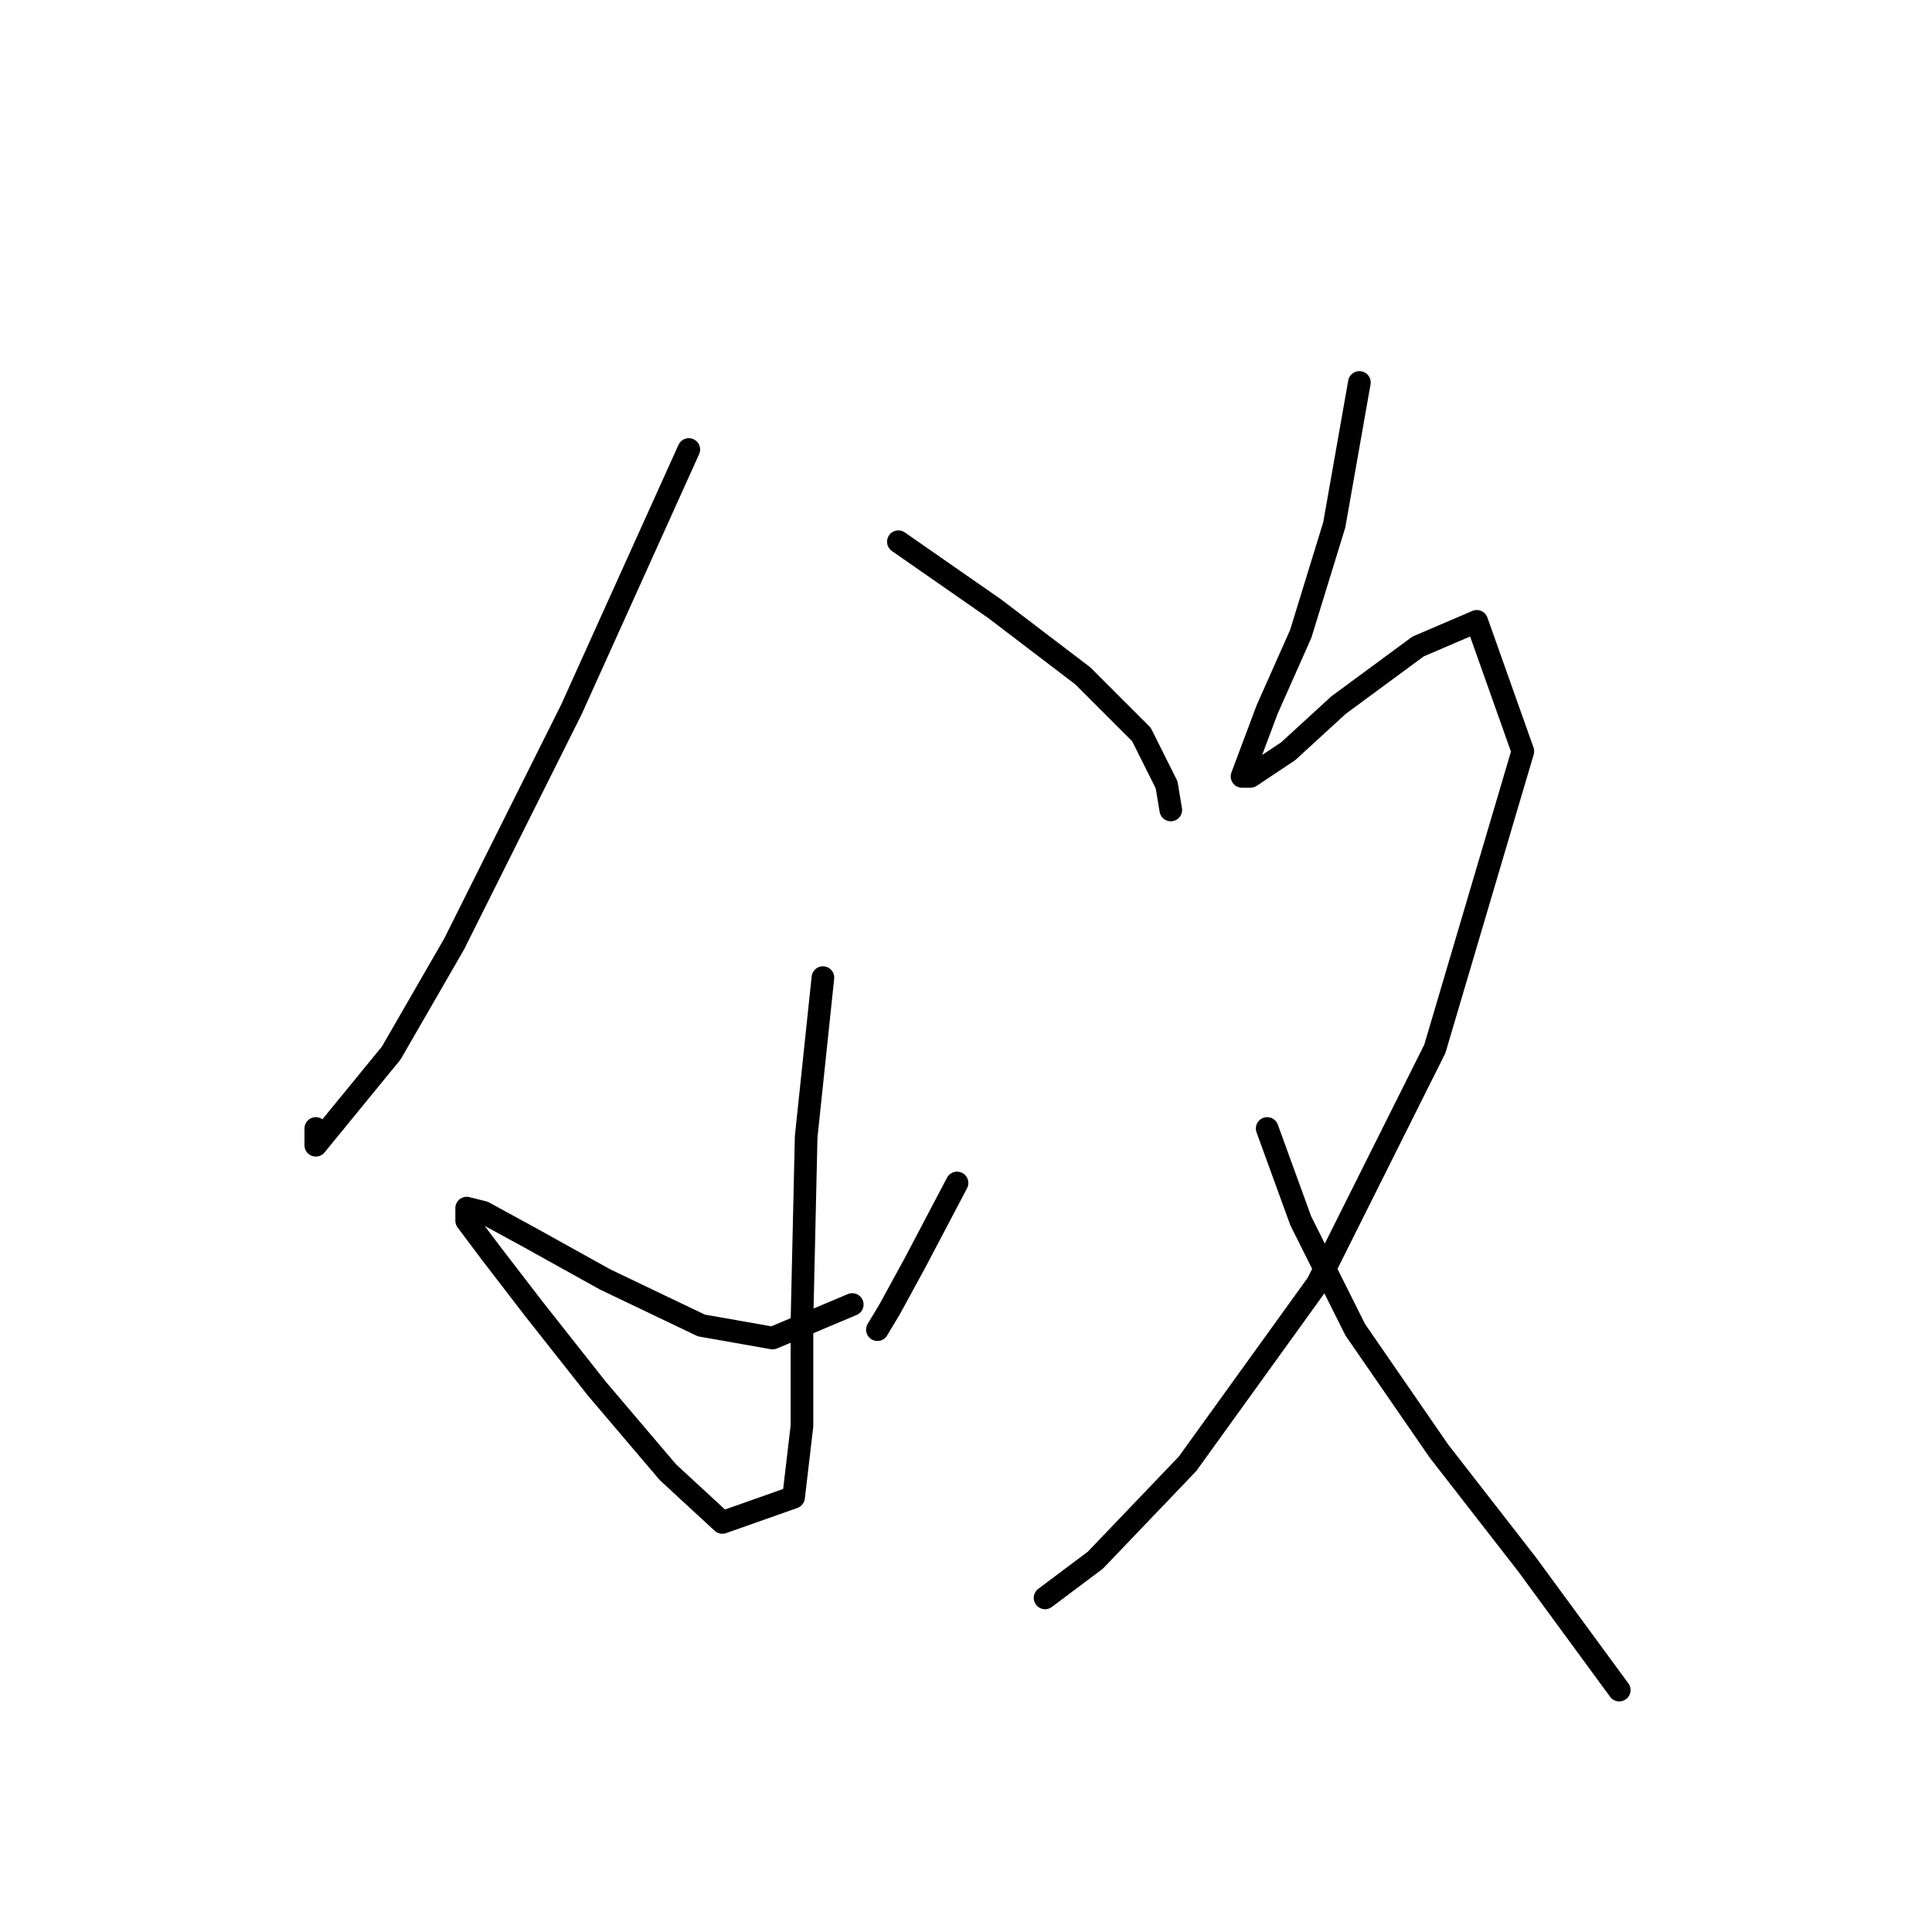 <?xml version="1.0" standalone="no"?>
    <svg width="256" height="256" xmlns="http://www.w3.org/2000/svg" version="1.1">
    <polyline stroke="black" stroke-width="3" stroke-linecap="round" fill="transparent" stroke-linejoin="round" points="91.27 59.563 75.72 93.995 60.17 125.095 51.84 139.534 41.844 151.752 41.844 149.53 41.844 149.53 " />
        <polyline stroke="black" stroke-width="3" stroke-linecap="round" fill="transparent" stroke-linejoin="round" points="119.038 71.781 131.811 80.667 143.473 89.552 151.248 97.327 154.58 103.991 155.135 107.323 155.135 107.323 " />
        <polyline stroke="black" stroke-width="3" stroke-linecap="round" fill="transparent" stroke-linejoin="round" points="109.041 129.538 106.82 150.641 106.264 175.076 106.264 188.96 105.154 198.401 95.713 201.733 88.493 195.069 79.052 183.962 70.722 173.41 65.168 166.191 61.836 161.748 61.836 160.082 64.058 160.637 70.167 163.969 80.163 169.523 92.936 175.632 102.377 177.298 112.929 172.855 112.929 172.855 " />
        <polyline stroke="black" stroke-width="3" stroke-linecap="round" fill="transparent" stroke-linejoin="round" points="126.812 156.75 121.259 167.302 117.927 173.41 116.261 176.187 116.261 176.187 " />
        <polyline stroke="black" stroke-width="3" stroke-linecap="round" fill="transparent" stroke-linejoin="round" points="180.126 50.678 176.794 69.56 172.351 83.999 167.909 93.995 164.576 102.881 165.687 102.881 170.685 99.549 177.35 93.44 187.901 85.665 195.676 82.333 201.785 99.549 190.123 138.979 174.573 170.078 157.357 193.958 145.139 206.732 138.475 211.73 138.475 211.73 " />
        <polyline stroke="black" stroke-width="3" stroke-linecap="round" fill="transparent" stroke-linejoin="round" points="167.909 149.53 172.351 161.748 179.571 176.187 190.678 192.292 202.34 207.287 214.558 223.947 214.558 223.947 " />
        </svg>